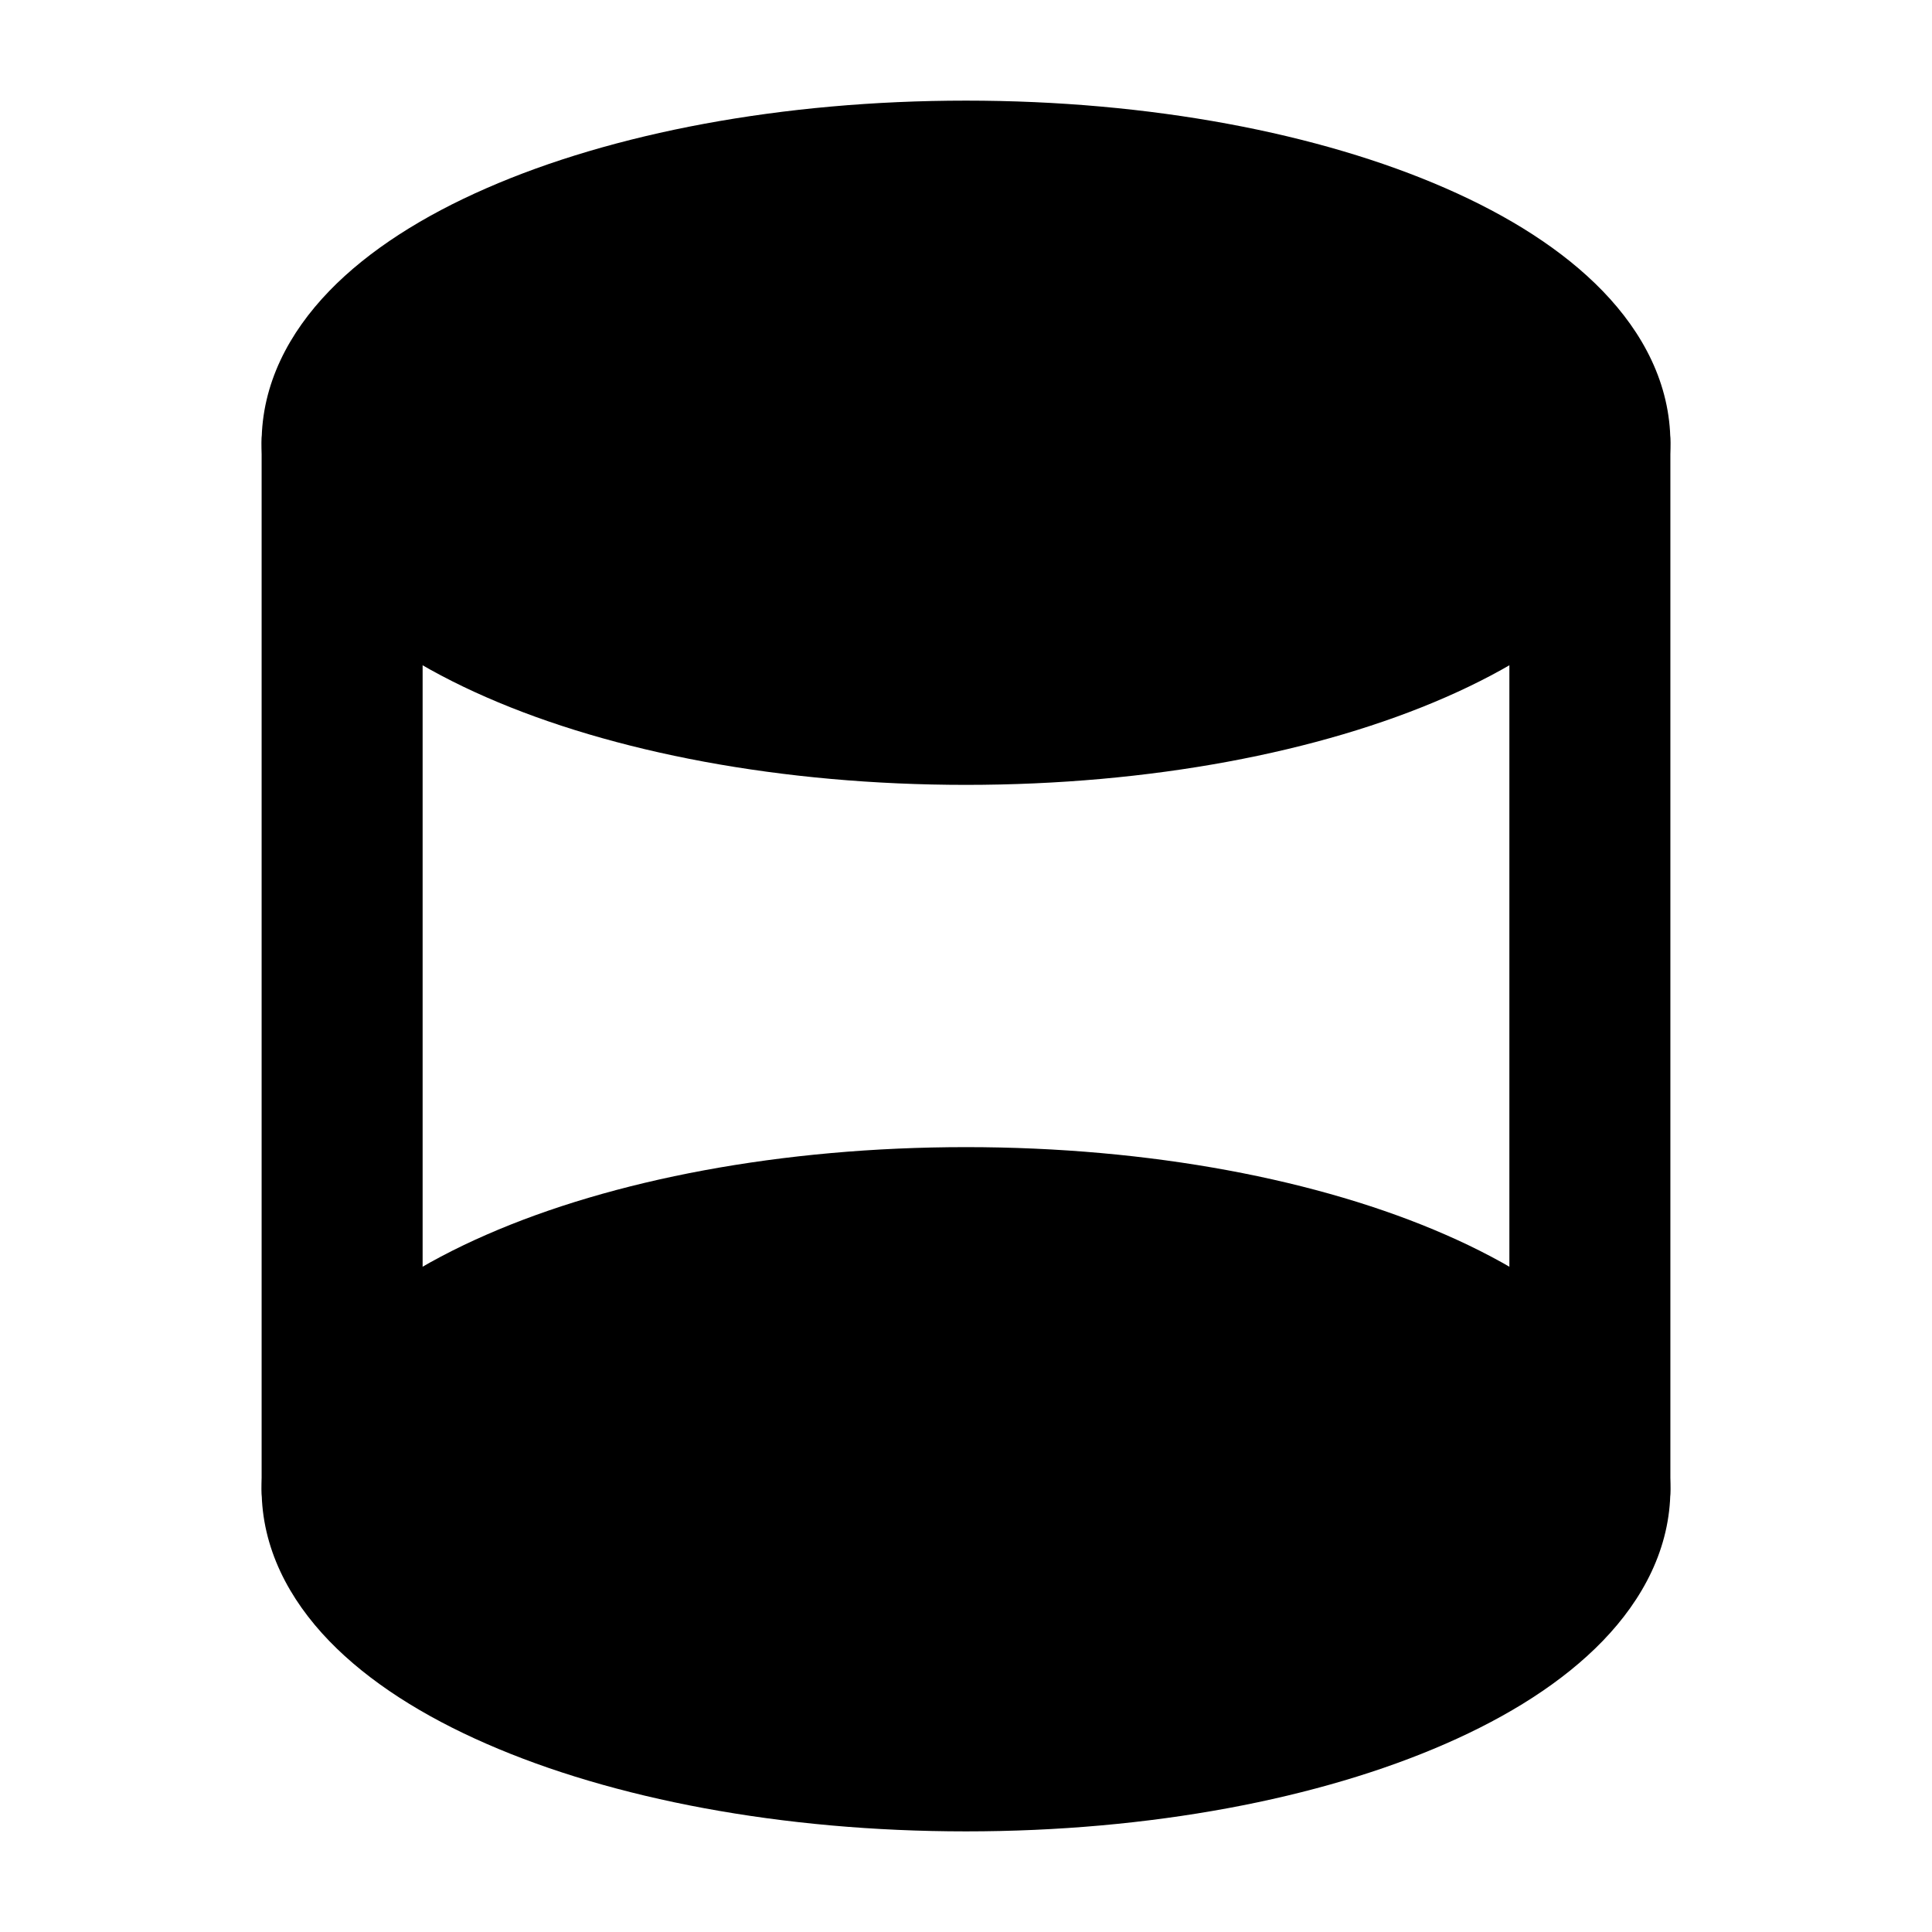 <svg width="24" height="24" viewBox="0 0 24 24" xmlns="http://www.w3.org/2000/svg">
    <path class="pr-icon-bulk-secondary" fill-rule="evenodd" clip-rule="evenodd" d="M4.25 4.5C4.802 4.5 5.25 4.948 5.25 5.5V18.5C5.25 19.052 4.802 19.5 4.25 19.5C3.698 19.5 3.25 19.052 3.25 18.5V5.5C3.25 4.948 3.698 4.5 4.25 4.5ZM19.75 4.5C20.302 4.5 20.75 4.948 20.75 5.5V18.5C20.75 19.052 20.302 19.5 19.75 19.5C19.198 19.5 18.75 19.052 18.75 18.5V5.5C18.75 4.948 19.198 4.5 19.75 4.5Z" />
    <path class="pr-icon-bulk-primary" d="M6.043 15.338C7.606 14.654 9.712 14.25 12 14.25C14.288 14.25 16.394 14.654 17.957 15.338C18.738 15.679 19.416 16.105 19.91 16.616C20.408 17.131 20.75 17.769 20.75 18.5C20.75 19.231 20.408 19.869 19.91 20.384C19.416 20.895 18.738 21.321 17.957 21.662C16.394 22.346 14.288 22.75 12 22.75C9.712 22.75 7.606 22.346 6.043 21.662C5.262 21.321 4.583 20.895 4.089 20.384C3.592 19.869 3.25 19.231 3.25 18.5C3.25 17.769 3.592 17.131 4.089 16.616C4.583 16.105 5.262 15.679 6.043 15.338Z" />
    <path class="pr-icon-bulk-primary" d="M6.043 2.338C7.606 1.654 9.712 1.25 12 1.25C14.288 1.25 16.394 1.654 17.957 2.338C18.738 2.679 19.416 3.105 19.91 3.616C20.408 4.131 20.75 4.769 20.75 5.5C20.75 6.231 20.408 6.869 19.91 7.384C19.416 7.895 18.738 8.321 17.957 8.662C16.394 9.346 14.288 9.75 12 9.75C9.712 9.75 7.606 9.346 6.043 8.662C5.262 8.321 4.583 7.895 4.089 7.384C3.592 6.869 3.25 6.231 3.25 5.5C3.25 4.769 3.592 4.131 4.089 3.616C4.583 3.105 5.262 2.679 6.043 2.338Z" />
</svg>
